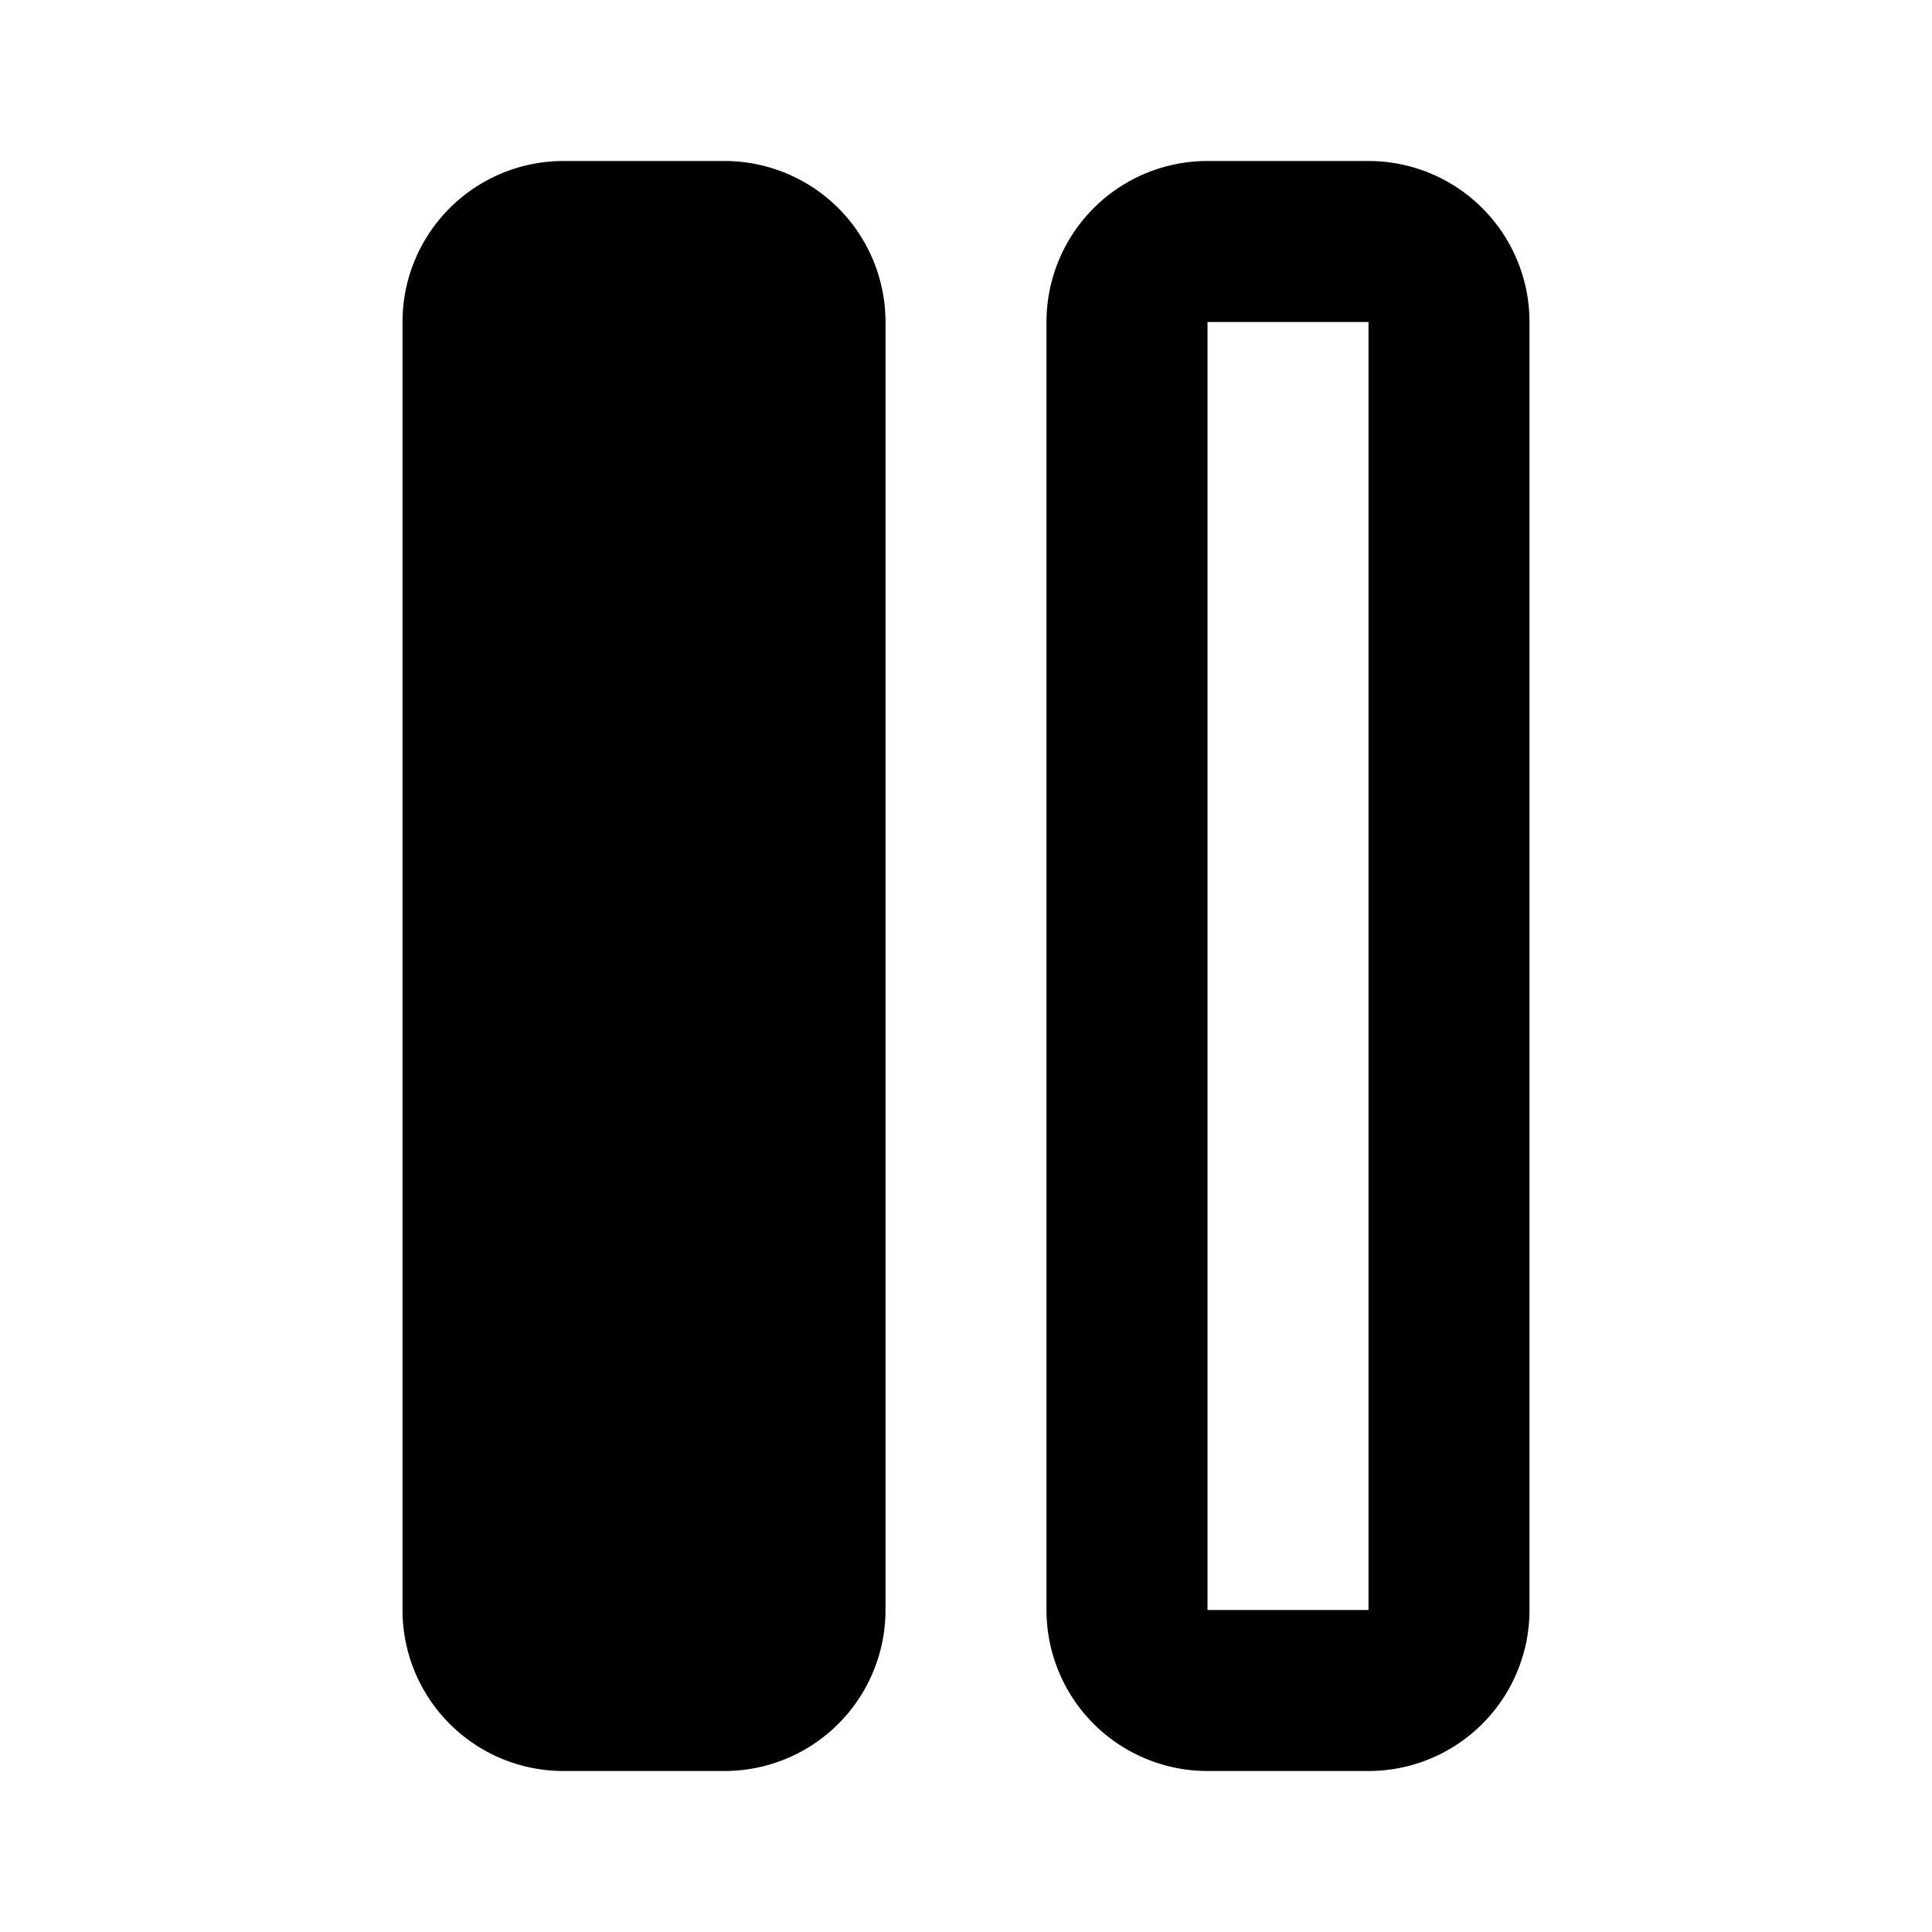 <svg xmlns="http://www.w3.org/2000/svg" width="24" height="24" fill="currentColor" viewBox="0 0 24 24">
  <path d="M9 2H7a2 2 0 00-2 2v16a2 2 0 002 2h2a2 2 0 002-2V4a2 2 0 00-2-2zm8 0h-2a2 2 0 00-2 2v16a2 2 0 002 2h2a2 2 0 002-2V4a2 2 0 00-2-2zM7 4v16h2V4H7zm8 16V4h2v16h-2z"/>
</svg>

